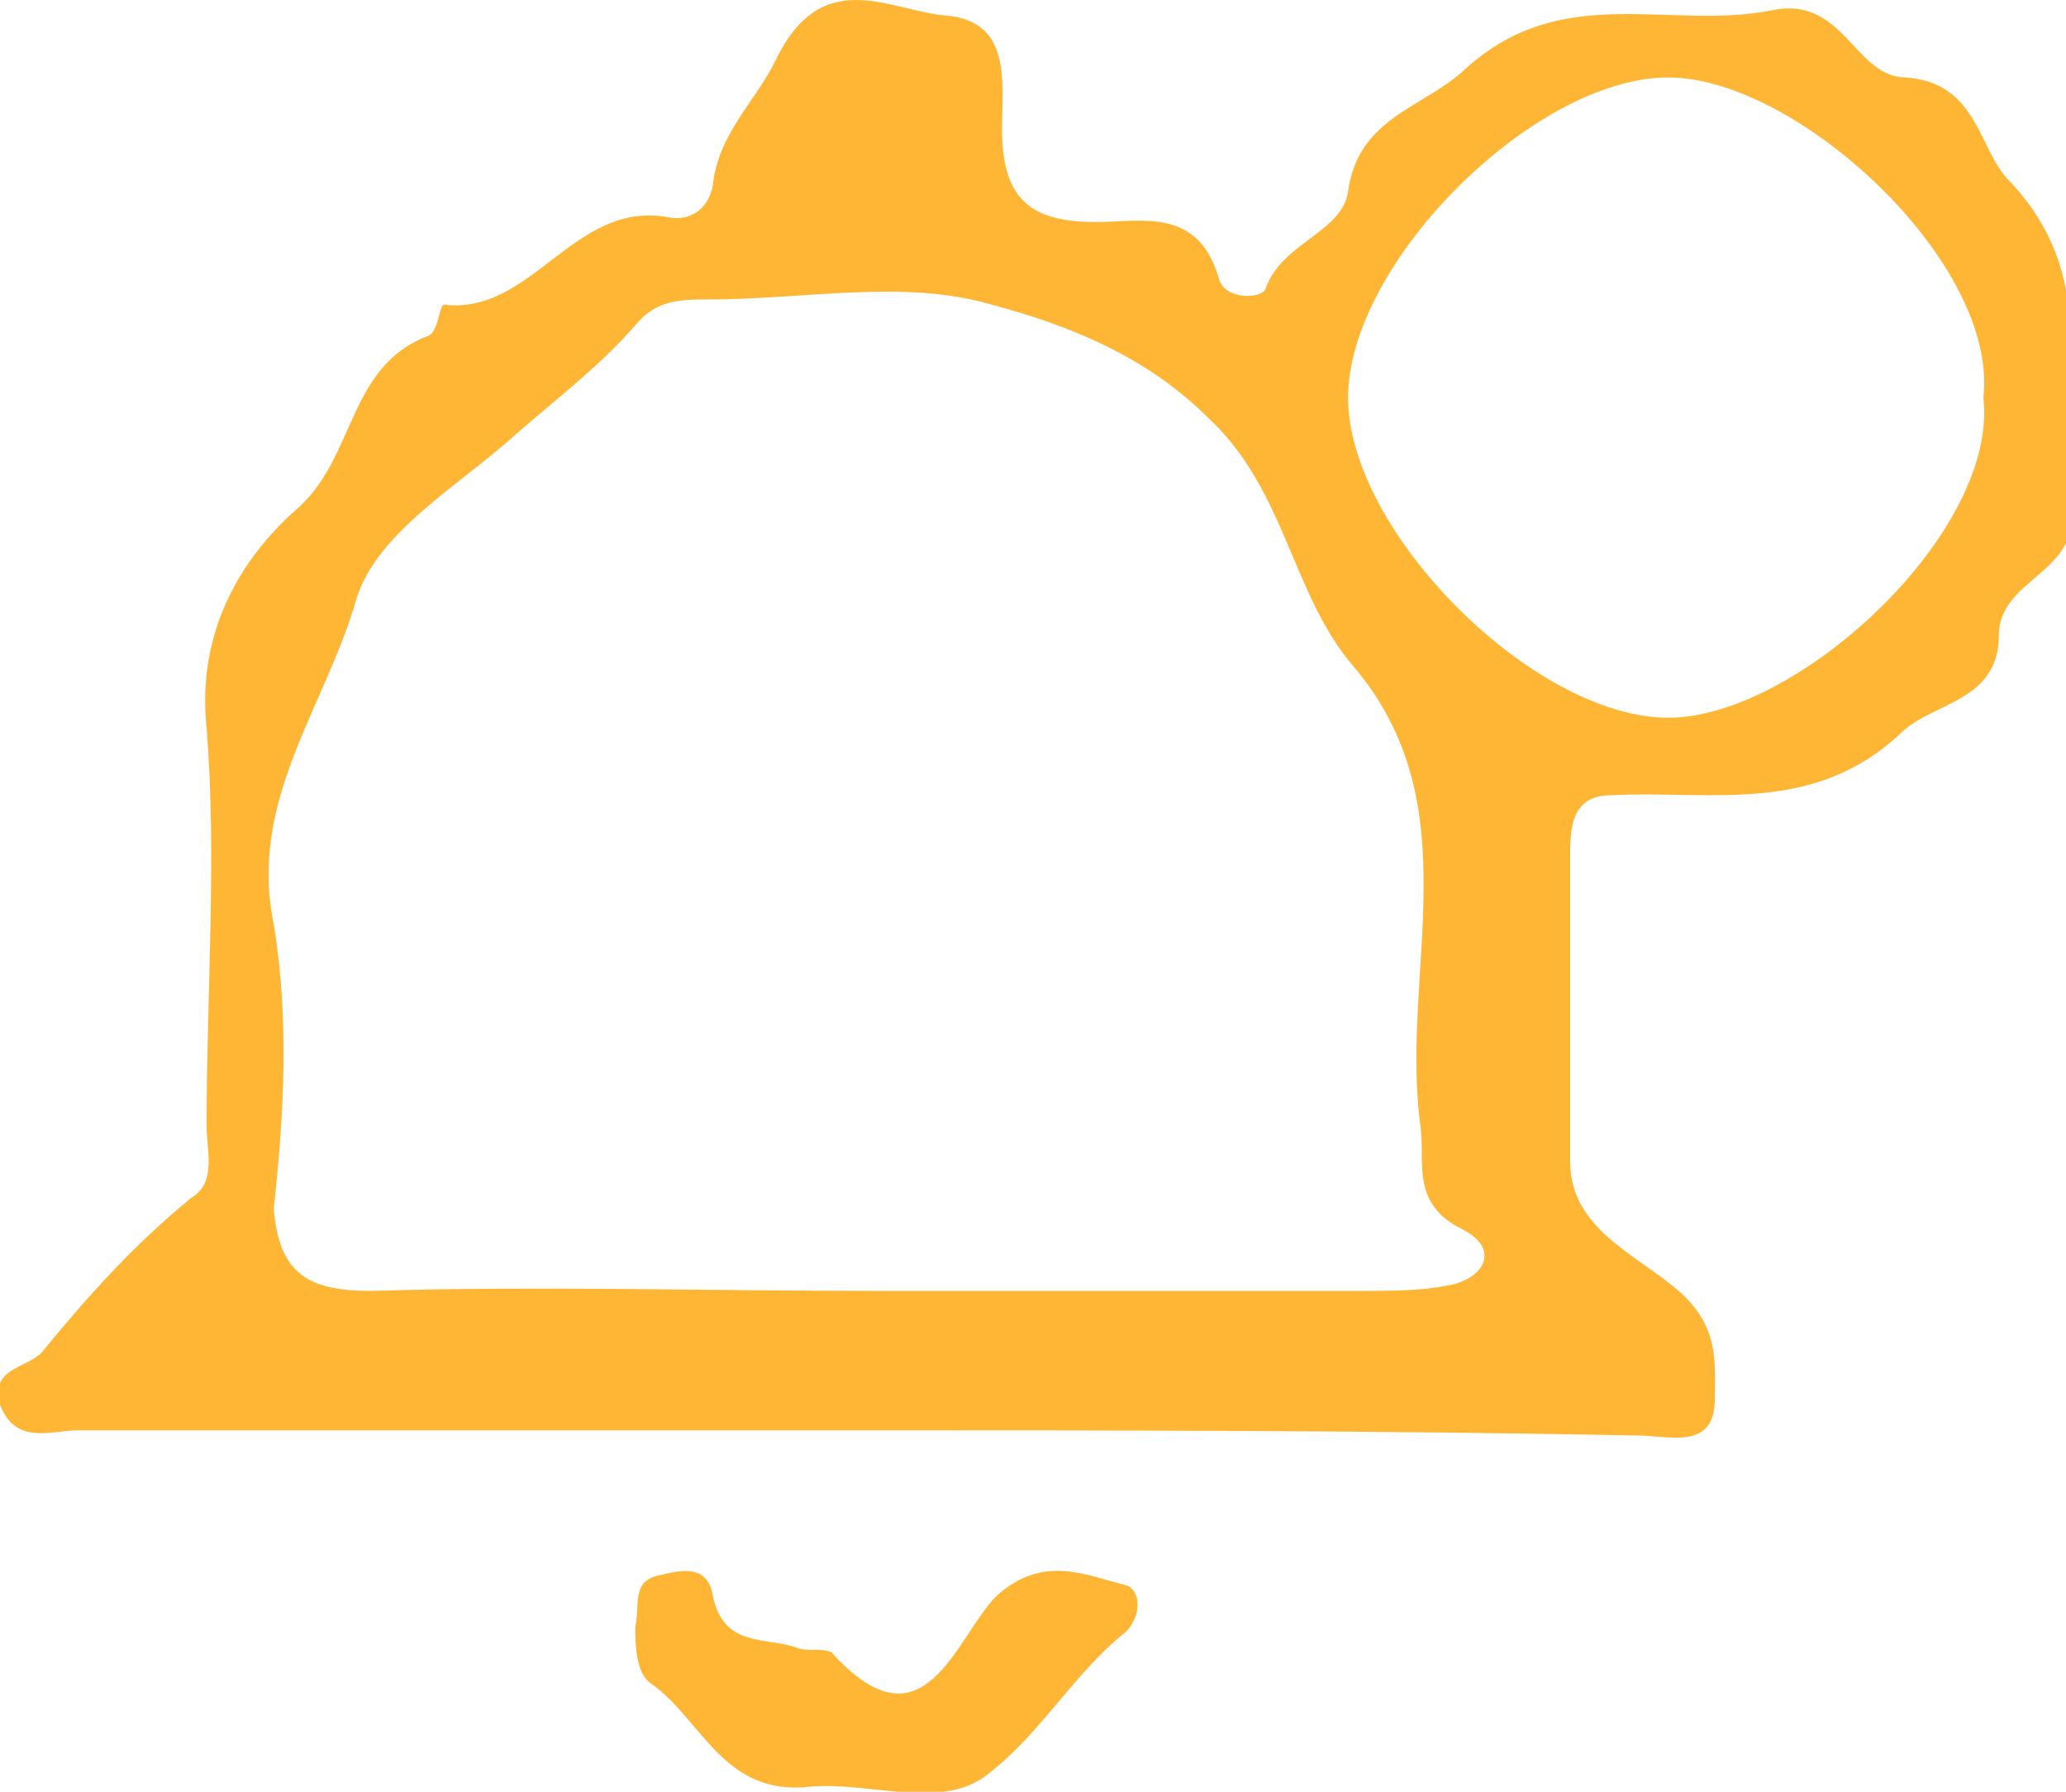 <?xml version="1.0" encoding="utf-8"?>
<!-- Generator: Adobe Illustrator 21.0.1, SVG Export Plug-In . SVG Version: 6.00 Build 0)  -->
<svg version="1.1" id="Layer_1" xmlns="http://www.w3.org/2000/svg" xmlns:xlink="http://www.w3.org/1999/xlink" x="0px" y="0px"
	 viewBox="0 0 40 34.7" style="enable-background:new 0 0 40 34.7;" xml:space="preserve">
<style type="text/css">
	.st0{fill:#FFB635;}
</style>
<g>
	<path class="st0" d="M16.6,27.7c-5,0-10.1,0-15.1,0C1,27.7,0.3,28,0,27.2c-0.2-0.7,0.5-0.7,0.8-1c0.9-1.1,1.8-2.1,2.9-3
		C4.2,22.9,4,22.3,4,21.8c0-2.6,0.2-5.2,0-7.7c-0.2-1.9,0.7-3.3,1.7-4.2c1.2-1,1-2.8,2.6-3.4c0.2-0.1,0.2-0.6,0.3-0.6
		c1.7,0.2,2.5-2,4.3-1.7c0.4,0.1,0.8-0.1,0.9-0.6c0.1-1,0.8-1.6,1.2-2.4c0.9-1.9,2.2-1,3.3-0.9c1.3,0.1,1.1,1.3,1.1,2.2
		c0,1.3,0.5,1.8,1.8,1.8c0.9,0,2-0.3,2.4,1.1c0.1,0.4,0.8,0.4,0.9,0.2c0.3-0.9,1.5-1.1,1.6-1.9c0.2-1.4,1.4-1.6,2.2-2.3
		c1.9-1.8,4-0.8,6-1.2c1.4-0.3,1.6,1.3,2.6,1.3c1.4,0.1,1.4,1.4,2,2c1.9,2,0.9,4.2,1.2,6.3c0.2,1.3-1.4,1.4-1.4,2.5
		c0,1.3-1.3,1.3-1.9,1.9c-1.7,1.6-3.7,1.1-5.6,1.2c-0.7,0-0.8,0.5-0.8,1.1c0,2,0,4,0,6c0,1.3,1.3,1.8,2.1,2.5
		c0.8,0.7,0.7,1.4,0.7,2.1c0,1-0.9,0.7-1.5,0.7C26.6,27.7,21.6,27.7,16.6,27.7L16.6,27.7z M17,25c3.1,0,6.2,0,9.3,0
		c0.6,0,1.2,0,1.7-0.1c0.7-0.1,1.1-0.7,0.3-1.1c-1-0.5-0.7-1.3-0.8-2c-0.4-3,1-6.2-1.3-8.9c-1.2-1.4-1.3-3.4-2.8-4.8
		c-1.2-1.2-2.7-1.8-4.2-2.2c-1.7-0.5-3.6-0.1-5.5-0.1c-0.5,0-1,0-1.4,0.5c-0.7,0.8-1.5,1.4-2.3,2.1c-1.1,1-2.7,1.9-3.1,3.2
		c-0.6,2.1-2.1,3.9-1.6,6.3c0.3,1.8,0.2,3.7,0,5.5C5.4,24.7,6,25,7.2,25C10.4,24.9,13.7,25,17,25z M38.4,7.7
		c0.3-2.6-3.6-6.2-6.1-6.2c-2.6,0-6.2,3.6-6.2,6.2s3.6,6.2,6.2,6.2C34.8,13.9,38.7,10.3,38.4,7.7z"/>
	<path class="st0" d="M12.3,31.5c0.1-0.4-0.1-0.9,0.5-1c0.4-0.1,0.9-0.2,1,0.4c0.2,1,1,0.8,1.6,1c0.2,0.1,0.5,0,0.7,0.1
		c1.8,2,2.4-0.3,3.2-1.1c0.9-0.8,1.7-0.4,2.5-0.2c0.3,0.1,0.3,0.6,0,0.9c-1,0.8-1.6,1.9-2.6,2.7c-0.9,0.8-2.3,0.2-3.5,0.3
		c-1.7,0.2-2.1-1.3-3.1-2C12.3,32.4,12.3,31.8,12.3,31.5z"/>
</g>
</svg>
